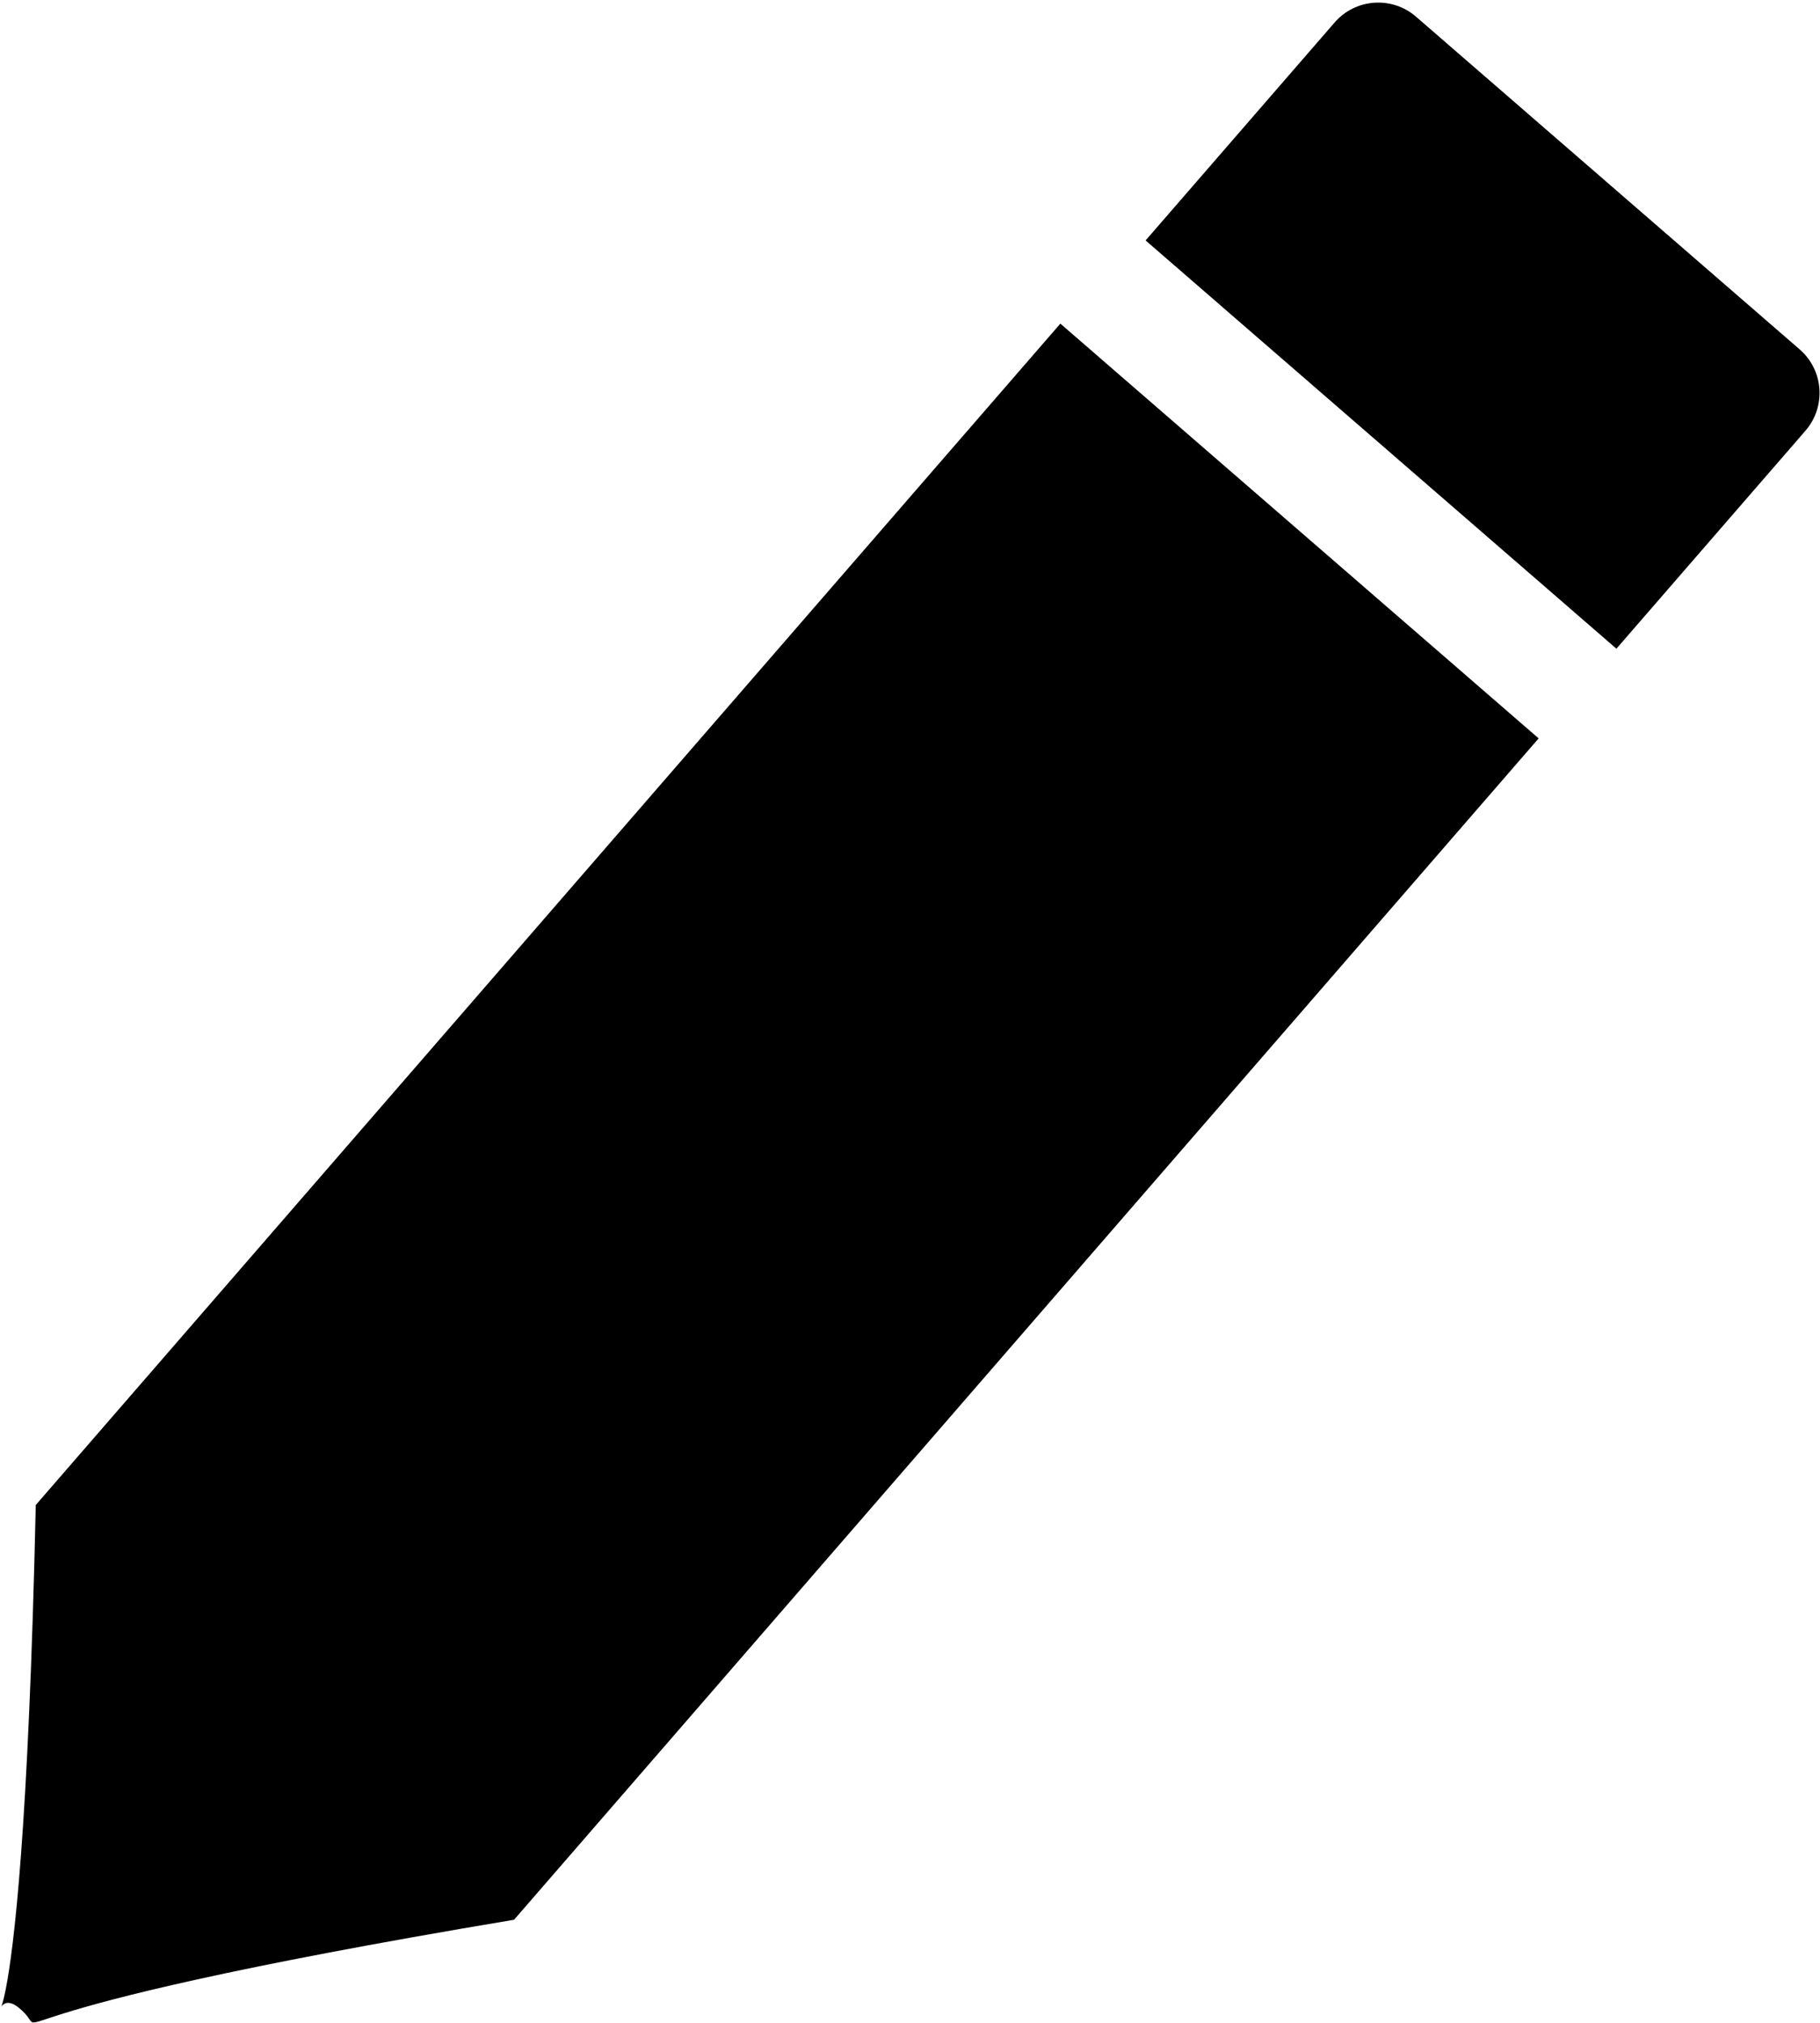 <svg width="547" height="608" xmlns="http://www.w3.org/2000/svg" xmlns:xlink="http://www.w3.org/1999/xlink" overflow="hidden"><defs><clipPath id="clip0"><rect x="3116" y="409" width="547" height="608"/></clipPath></defs><g clip-path="url(#clip0)" transform="translate(-3116 -409)"><path d="M3434.69 506.272 3578.44 630.932 3270.5 986.014C3095.77 1015.22 3134.46 1022.88 3121.64 1012.45 3108.82 1002.03 3122.39 1058.05 3126.75 861.353L3434.69 506.272Z" fill-rule="evenodd"/><path d="M3541.59 414.019 3656.88 514.007C3664.12 520.282 3664.9 531.235 3658.62 538.471L3601.81 603.979 3460.31 481.267 3517.12 415.758C3523.4 408.522 3534.35 407.743 3541.59 414.019Z" fill-rule="evenodd"/></g></svg>